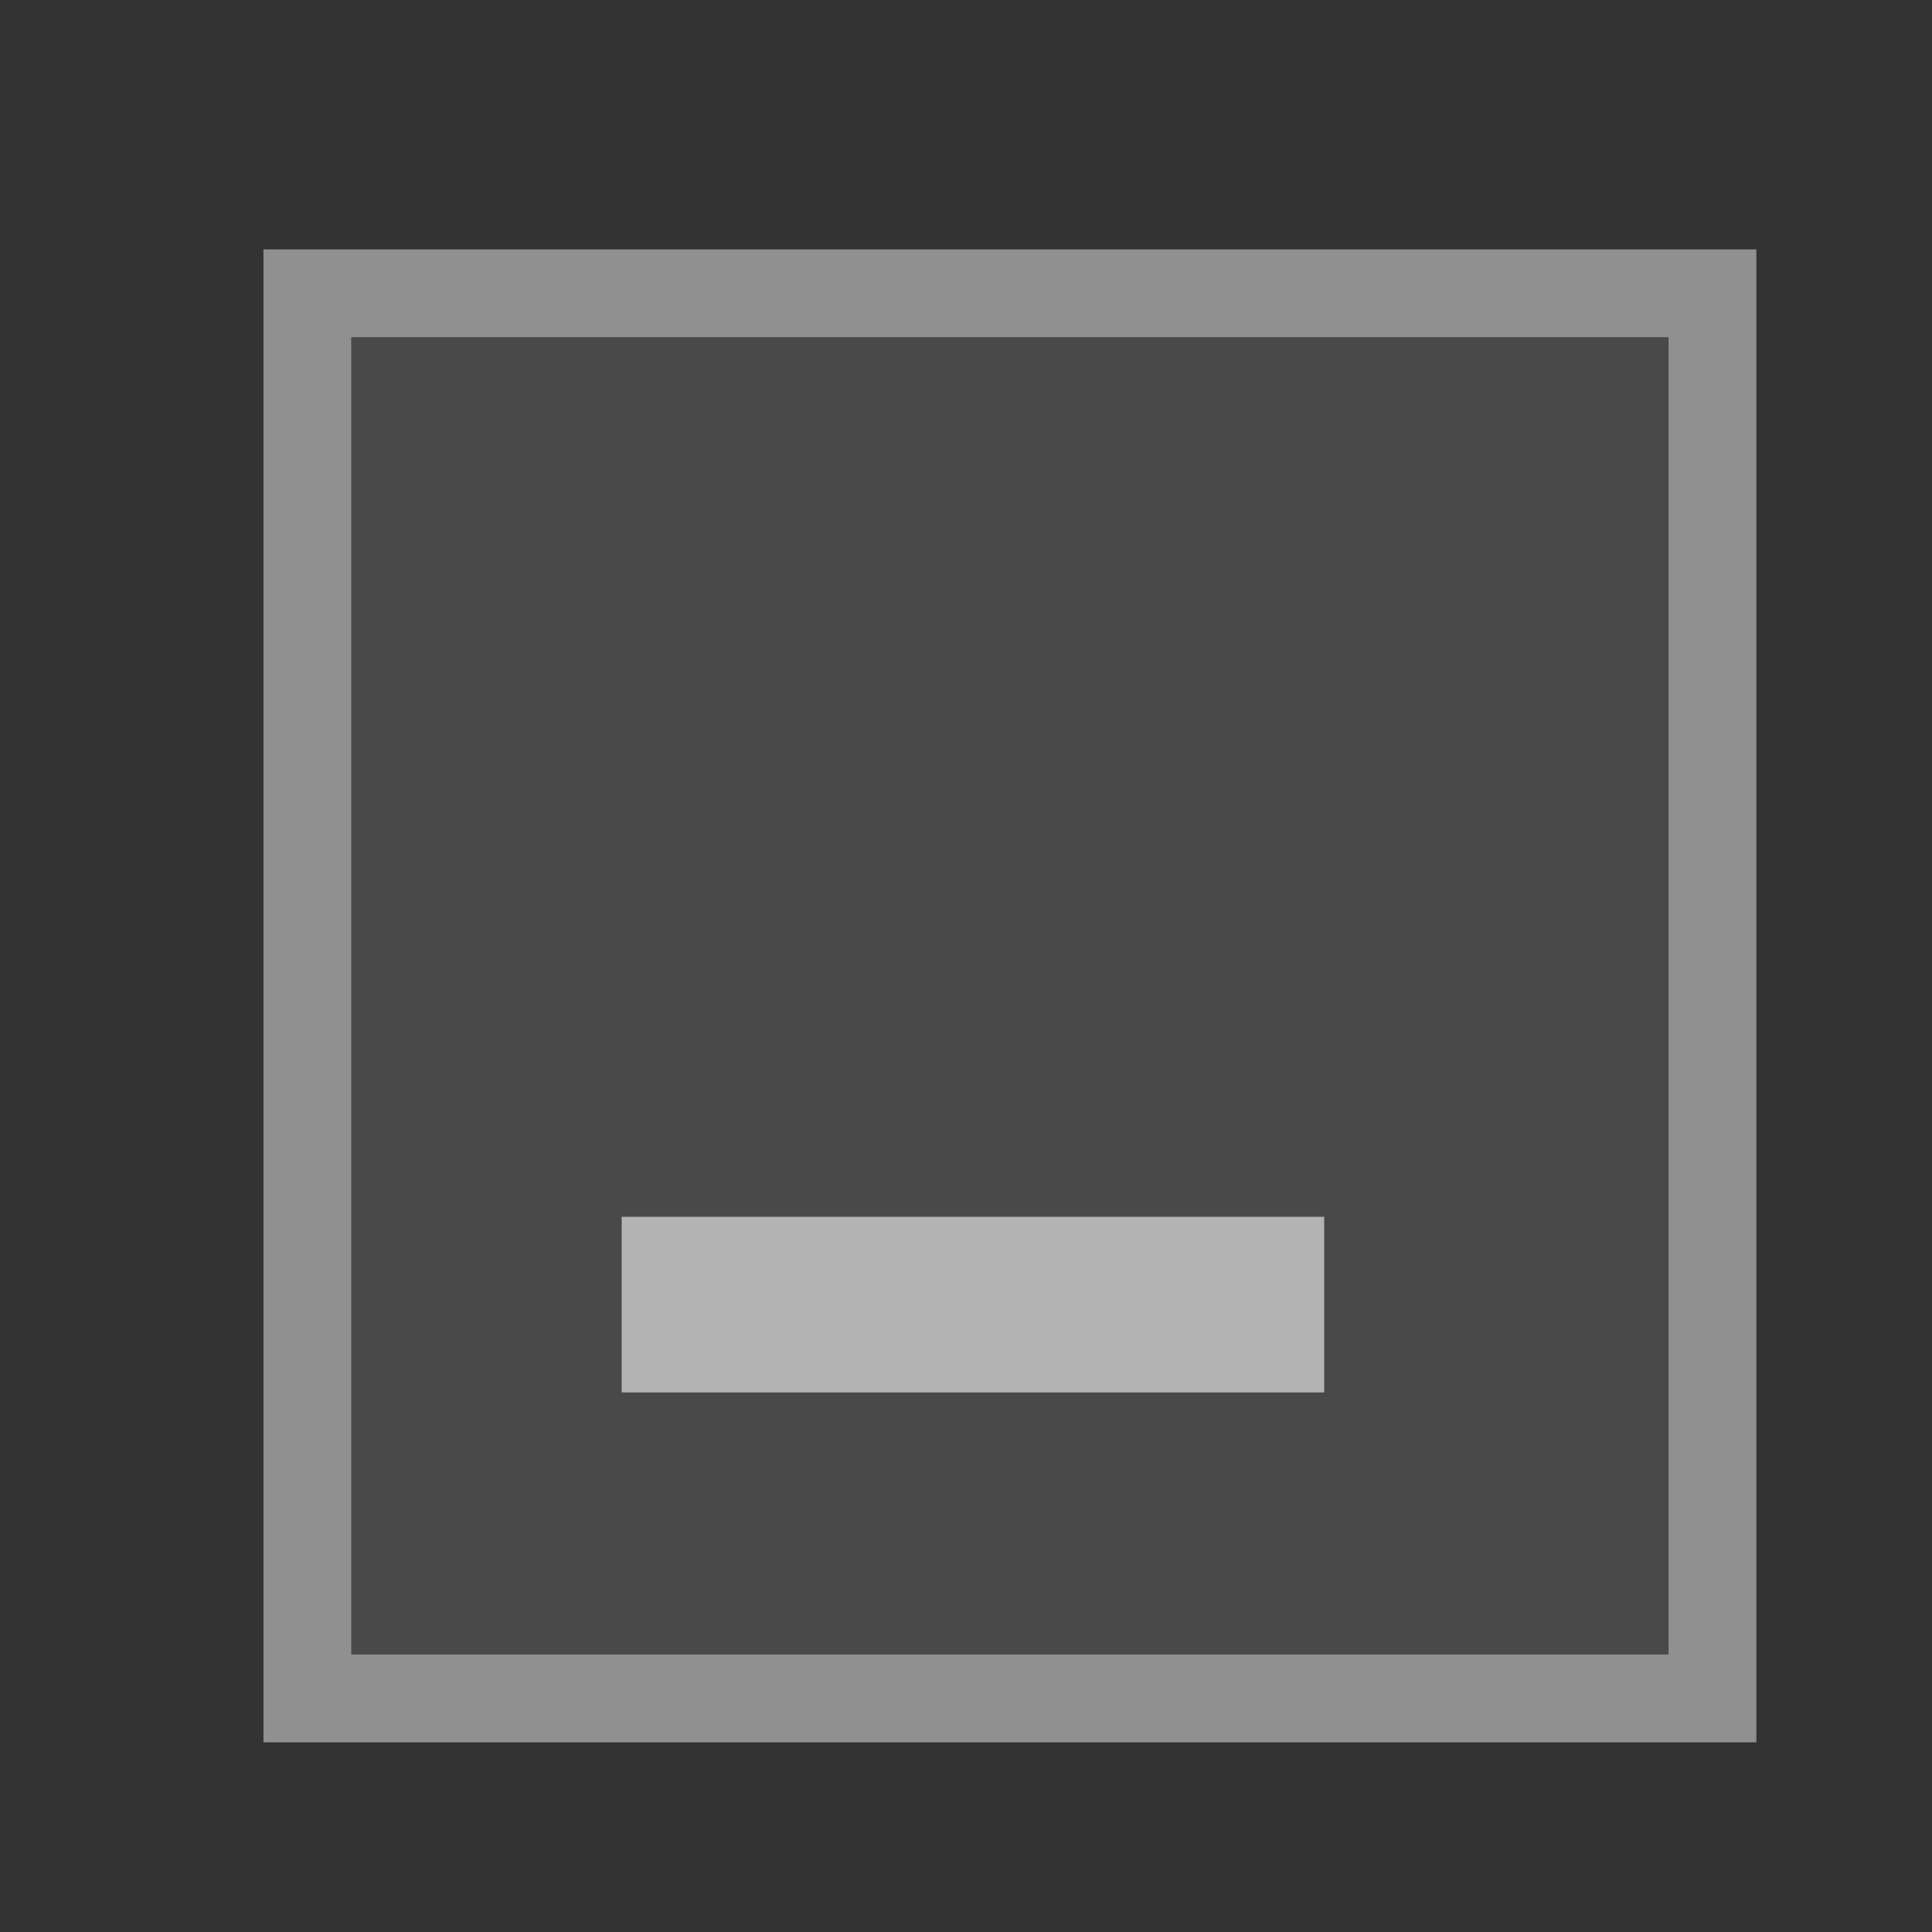 <?xml version="1.0" encoding="UTF-8" standalone="no"?>
<svg
   id="svg4306"
   width="22"
   height="22"
   version="1.1"
   style="enable-background:new"
   sodipodi:docname="minimize.svg"
   inkscape:version="1.2.1 (9c6d41e410, 2022-07-14, custom)"
   xmlns:inkscape="http://www.inkscape.org/namespaces/inkscape"
   xmlns:sodipodi="http://sodipodi.sourceforge.net/DTD/sodipodi-0.dtd"
   xmlns="http://www.w3.org/2000/svg"
   xmlns:svg="http://www.w3.org/2000/svg"
   xmlns:rdf="http://www.w3.org/1999/02/22-rdf-syntax-ns#"
   xmlns:cc="http://creativecommons.org/ns#"
   xmlns:dc="http://purl.org/dc/elements/1.1/">
  <rect width="100%" height="100%" fill="#333333" stroke="none"/>
  <defs
     id="defs26" />
  <sodipodi:namedview
     inkscape:document-rotation="0"
     pagecolor="#9f9f9f"
     bordercolor="#000000"
     borderopacity="1"
     objecttolerance="10"
     gridtolerance="10"
     guidetolerance="10"
     inkscape:pageopacity="0"
     inkscape:pageshadow="2"
     inkscape:window-width="1920"
     inkscape:window-height="997"
     id="namedview24"
     showgrid="false"
     inkscape:zoom="11.313709"
     inkscape:cx="-31.377863"
     inkscape:cy="23.201941"
     inkscape:window-x="0"
     inkscape:window-y="0"
     inkscape:window-maximized="1"
     inkscape:current-layer="svg4306"
     inkscape:snap-bbox="true"
     inkscape:bbox-nodes="true"
     inkscape:lockguides="false"
     inkscape:pagecheckerboard="0"
     inkscape:showpageshadow="2"
     inkscape:deskcolor="#cccccc">
    <inkscape:grid
       type="xygrid"
       id="grid853"
       originx="-44"
       originy="0" />
  </sodipodi:namedview>
  <style
     type="text/css"
     id="current-color-scheme" />
  <g
     id="active-center"
     transform="translate(-42.875,-1.284)"
     style="enable-background:new">
    <path
       id="rect4995-7"
       style="fill:#ffffff;fill-opacity:0.3;enable-background:new"
       d="M -41.125 2.124 L -41.125 3.124 L -41.125 18.124 L -41.125 19.124 L -24.125 19.124 L -24.125 18.124 L -24.125 3.124 L -24.125 2.124 L -41.125 2.124 z M -40.125 3.124 L -25.125 3.124 L -25.125 18.124 L -40.125 18.124 L -40.125 3.124 z "
       transform="translate(44)" />
    <rect
       style="fill:#ffffff;fill-opacity:0.58;stroke-width:0.943"
       id="rect24295"
       width="2"
       height="8"
       x="-15.197"
       y="6.875"
       transform="rotate(-90)" />
  </g>
  <g
     id="inactive-center"
     transform="translate(-44,22.841)"
     style="enable-background:new">
    <path
       id="rect4995-7-4"
       style="fill:#ffffff;fill-opacity:0.2;enable-background:new"
       d="M 2.191 2.81 L 2.191 3.81 L 2.191 18.81 L 2.191 19.81 L 19.191 19.81 L 19.191 18.81 L 19.191 3.81 L 19.191 2.81 L 2.191 2.81 z M 3.191 3.81 L 18.191 3.81 L 18.191 18.81 L 3.191 18.81 L 3.191 3.81 z " />
    <rect
       style="fill:#ffffff;fill-opacity:0.4;stroke-width:0.943;enable-background:new"
       id="rect24295-1"
       width="2"
       height="8"
       x="-15.881"
       y="6.191"
       transform="rotate(-90)" />
  </g>
  <g
     id="hover-center"
     transform="translate(0,22.841)"
     style="enable-background:new">
    <rect
       style="fill:#ffffff;fill-opacity:0.18;enable-background:new"
       id="rect20508"
       width="15"
       height="15"
       x="-19.079"
       y="-21.015" />
    <path
       id="rect4995-7-3"
       style="fill:#ffffff;fill-opacity:0.61;enable-background:new"
       d="M -20.078 -22.014 L -20.078 -21.014 L -20.078 -6.014 L -20.078 -5.014 L -3.078 -5.014 L -3.078 -6.014 L -3.078 -21.014 L -3.078 -22.014 L -20.078 -22.014 z M -19.078 -21.014 L -4.078 -21.014 L -4.078 -6.014 L -19.078 -6.014 L -19.078 -21.014 z " />
    <rect
       style="fill:#ffffff;fill-opacity:0.58;stroke-width:0.943;enable-background:new"
       id="rect24295-9"
       width="2"
       height="8"
       x="9"
       y="-16"
       transform="rotate(-90)" />
  </g>
  <g
     id="pressed-center"
     transform="translate(0,22.841)"
     style="enable-background:new">
    <rect
       style="fill:#b0b0b0;fill-opacity:0.18;enable-background:new"
       id="rect20508-7"
       width="15"
       height="15"
       x="4"
       y="-19" />
    <path
       id="rect4995-7-3-3"
       style="fill:#cccccc;fill-opacity:0.61;enable-background:new"
       d="M 3 -20.001 L 3 -19.001 L 3 -4.001 L 3 -3.001 L 20 -3.001 L 20 -4.001 L 20 -19.001 L 20 -20.001 L 3 -20.001 z M 4 -19.001 L 19 -19.001 L 19 -4.001 L 4 -4.001 L 4 -19.001 z " />
    <rect
       style="fill:#ffffff;fill-opacity:0.58;stroke-width:0.943;enable-background:new"
       id="rect24295-9-9"
       width="2"
       height="8"
       x="6.985"
       y="7.079"
       transform="rotate(-90)" />
  </g>
  <g
     id="pressed-inactive-center"
     transform="translate(0,22.841)"
     style="enable-background:new">
    <rect
       style="fill:#b0b0b0;fill-opacity:0.18;enable-background:new"
       id="rect20508-7-5"
       width="15"
       height="15"
       x="4.03"
       y="26.083"
       transform="translate(0,-22)" />
    <path
       id="rect4995-7-3-3-2"
       style="fill:#cccccc;fill-opacity:0.61;enable-background:new"
       inkscape:label="rect4995-7-3-3-2"
       d="M 3.029 25.083 L 3.029 26.083 L 3.029 41.083 L 3.029 42.083 L 20.029 42.083 L 20.029 41.083 L 20.029 26.083 L 20.029 25.083 L 3.029 25.083 z M 4.029 26.083 L 19.029 26.083 L 19.029 41.083 L 4.029 41.083 L 4.029 26.083 z "
       transform="translate(0,-22)" />
    <rect
       style="fill:#ffffff;fill-opacity:0.58;stroke-width:0.943;enable-background:new"
       id="rect24295-9-9-0"
       width="2"
       height="8"
       x="-16.098"
       y="7.109"
       transform="rotate(-90)" />
  </g>
  <g
     id="hover-inactive-center"
     transform="translate(-22,22.841)"
     style="enable-background:new">
    <rect
       style="fill:#ffffff;fill-opacity:0.15;enable-background:new"
       id="rect20508-0"
       width="15"
       height="15"
       x="2.787"
       y="3.672" />
    <path
       id="rect4995-7-3-6"
       style="fill:#ffffff;fill-opacity:0.5;enable-background:new"
       d="M 1.787 2.671 L 1.787 3.671 L 1.787 18.671 L 1.787 19.671 L 18.787 19.671 L 18.787 18.671 L 18.787 3.671 L 18.787 2.671 L 1.787 2.671 z M 2.787 3.671 L 17.787 3.671 L 17.787 18.671 L 2.787 18.671 L 2.787 3.671 z " />
    <rect
       style="fill:#ffffff;fill-opacity:0.58;stroke-width:0.943;enable-background:new"
       id="rect24295-9-5"
       width="2"
       height="8"
       x="-15.686"
       y="5.866"
       transform="rotate(-90)" />
  </g>
</svg>
